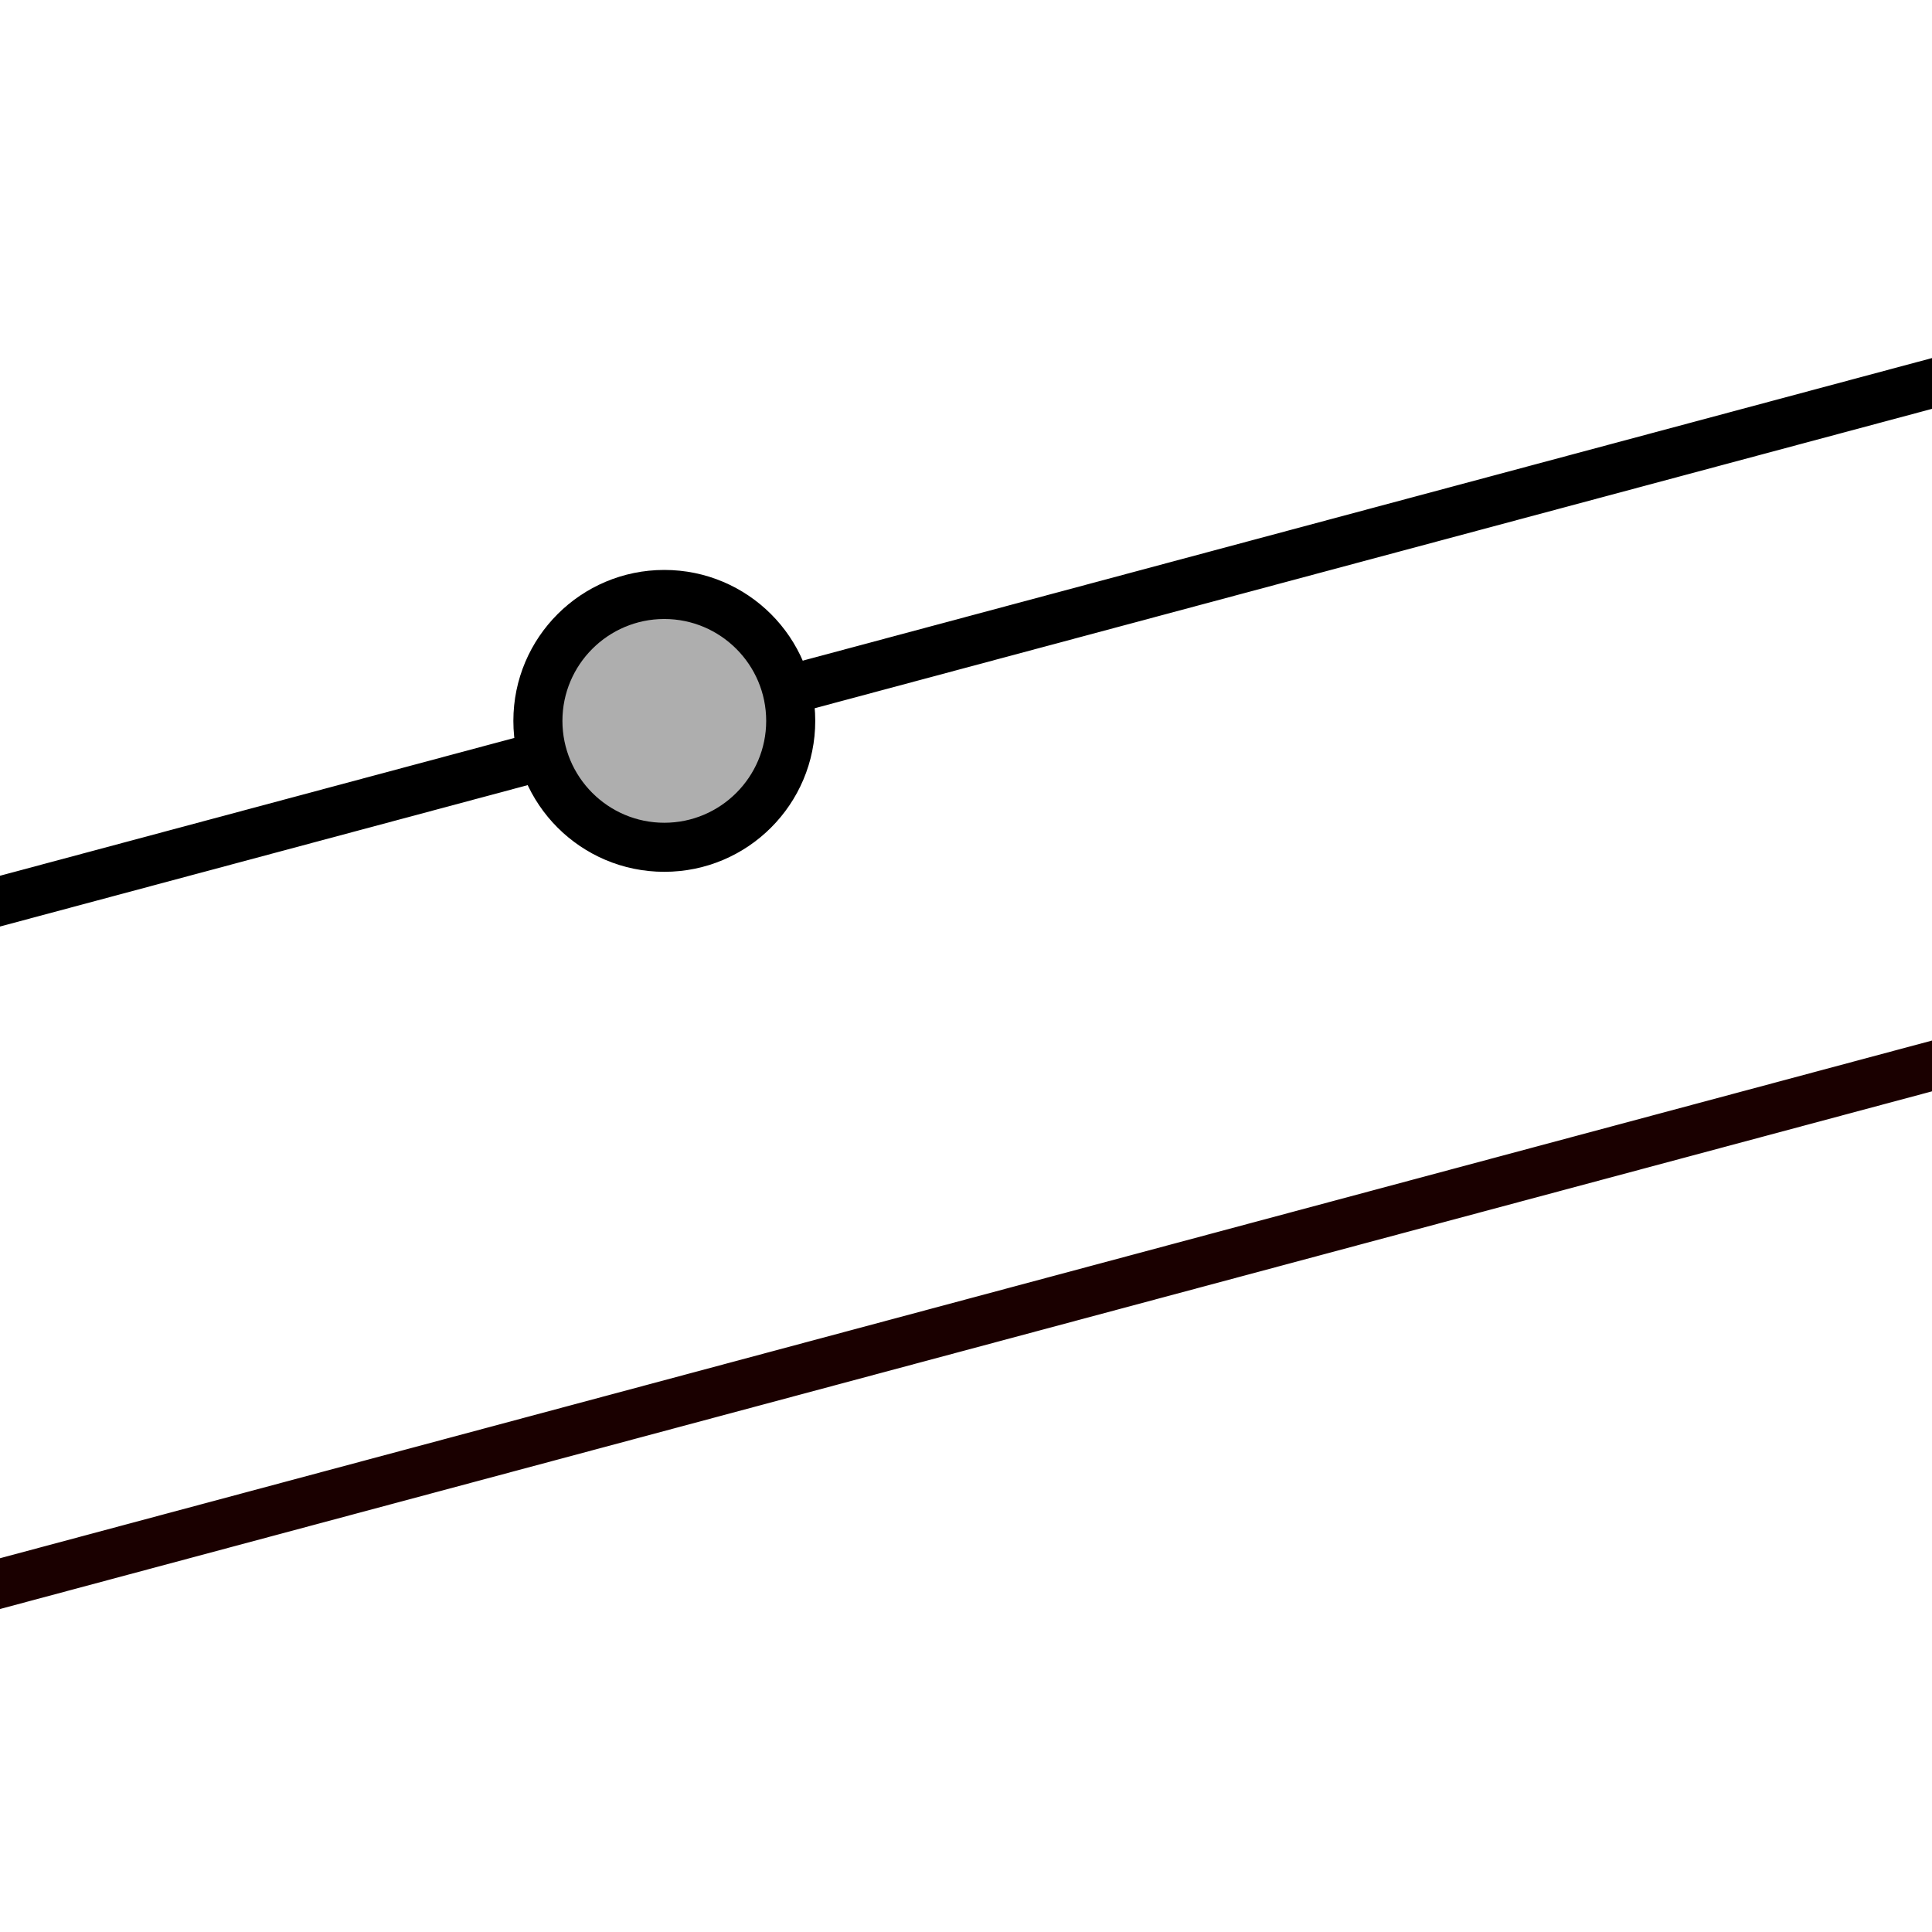 <svg xmlns="http://www.w3.org/2000/svg" width="512" height="512" viewBox="0 0 512 512"><path fill="none" stroke="#1a0000" stroke-width="13" d="M-14.73 423.62l579.56-155.29"/><path fill="none" stroke="#000" stroke-width="13" d="M-22.92 244.95L556.63 89.66"/><circle cx="176.05" cy="191.04" r="35" fill="#aeaeae"/><path d="M176.049 164.039c14.887 0 27 12.112 27 27s-12.113 27-27 27c-14.888 0-27.001-12.112-27.001-27s12.114-27 27.001-27m0-13c-22.092 0-40.001 17.909-40.001 40s17.909 40 40.001 40c22.091 0 40-17.909 40-40s-17.908-40-40-40z"/></svg>